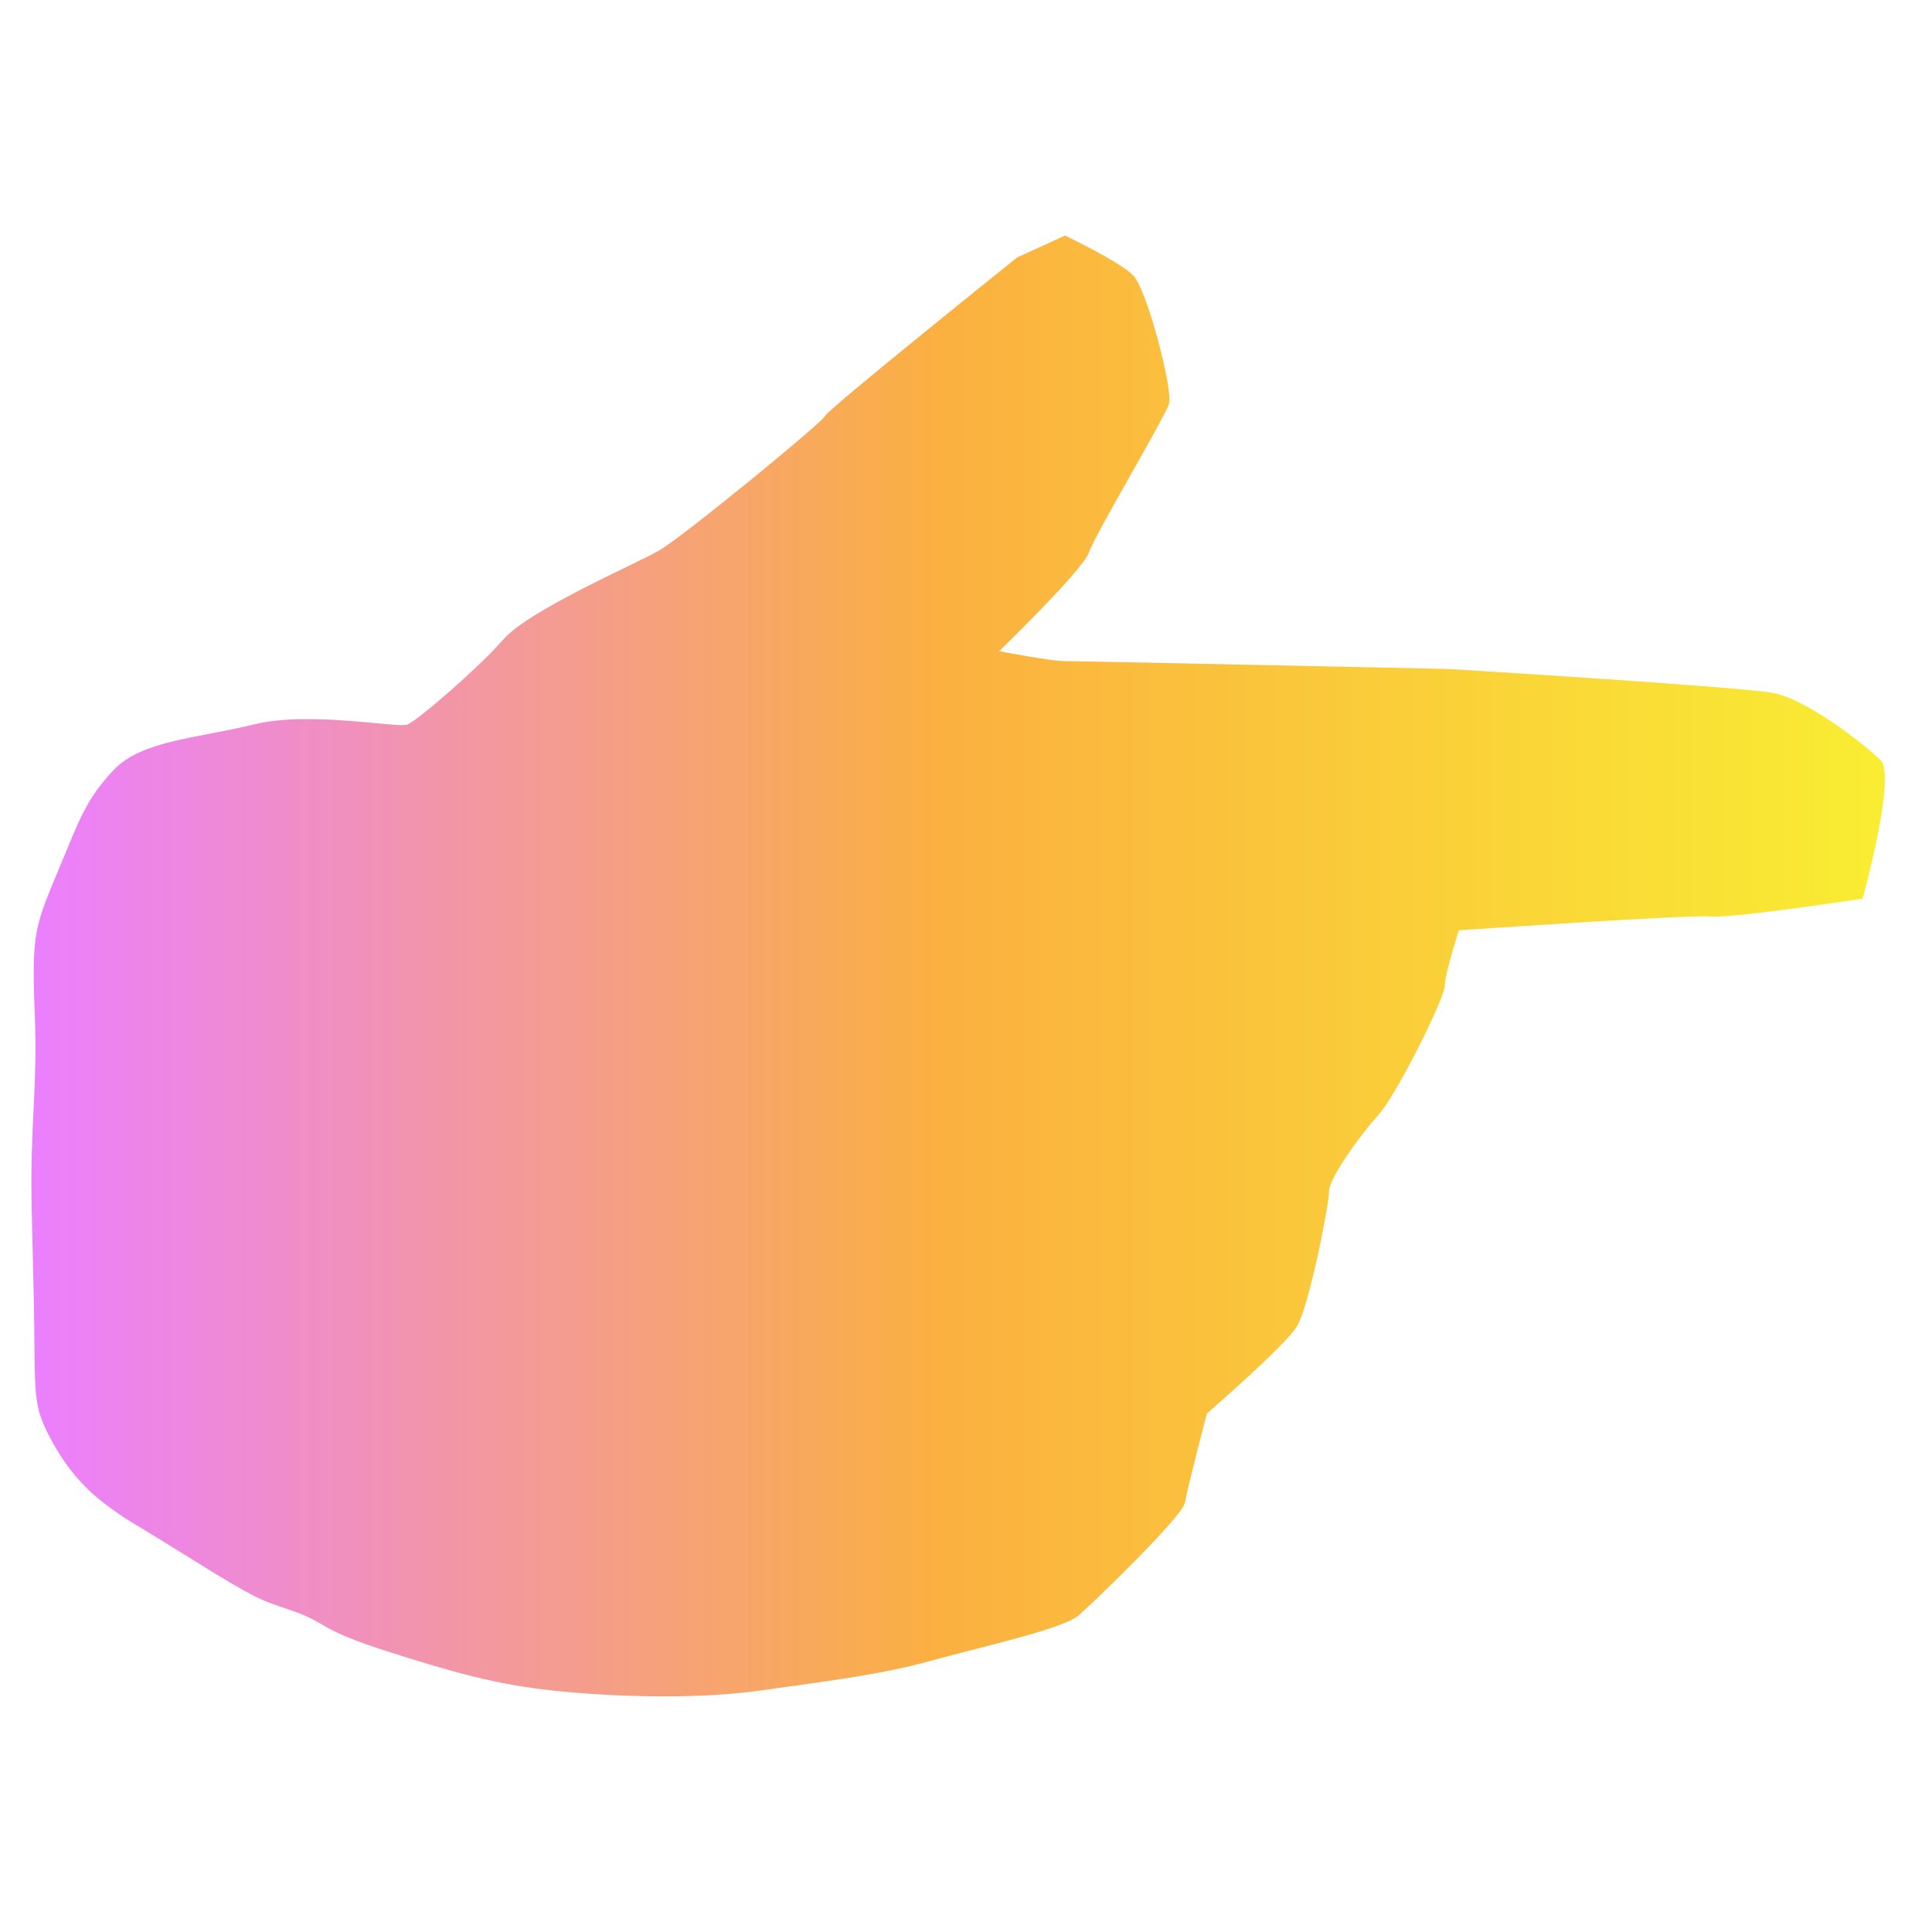 <svg width="100%" height="100%" viewBox="0 0 38 38" fill="none" xmlns="http://www.w3.org/2000/svg">
<path d="M20.005 5.064C20.005 5.064 16.27 8.061 16.231 8.178C16.192 8.296 13.439 10.552 12.968 10.825C12.497 11.097 10.413 11.993 9.901 12.576C9.39 13.16 8.21 14.172 8.014 14.25C7.818 14.327 6.088 13.977 4.987 14.25C3.887 14.522 2.786 14.561 2.236 15.145C1.686 15.729 1.565 16.118 1.174 17.052C0.782 17.987 0.663 18.259 0.663 19.119C0.663 19.978 0.741 20.247 0.663 21.765C0.585 23.283 0.624 23.595 0.663 25.462C0.703 27.33 0.624 27.565 0.938 28.187C1.253 28.81 1.609 29.238 2.079 29.59C2.548 29.941 2.354 29.784 3.729 30.64C5.105 31.497 5.105 31.458 5.774 31.691C6.442 31.924 6.246 32.041 7.582 32.469C8.918 32.898 9.784 33.134 10.845 33.248C11.906 33.362 13.597 33.443 14.973 33.248C16.35 33.053 17.331 32.937 18.314 32.664C19.297 32.392 20.909 32.041 21.221 31.768C21.533 31.495 23.265 29.823 23.308 29.55C23.35 29.278 23.74 27.799 23.74 27.799C23.74 27.799 25.273 26.476 25.51 26.086C25.746 25.696 26.139 23.712 26.139 23.44C26.139 23.167 26.768 22.308 27.121 21.917C27.474 21.527 28.418 19.621 28.418 19.388C28.418 19.155 28.693 18.298 28.693 18.298C28.693 18.298 33.214 17.987 33.647 18.026C34.08 18.065 36.634 17.675 36.634 17.675C36.634 17.675 37.305 15.262 36.988 14.951C36.671 14.639 35.533 13.748 34.865 13.627C34.198 13.506 28.497 13.158 28.497 13.158C28.497 13.158 21.145 13.002 20.909 13.002C20.672 13.002 19.651 12.808 19.651 12.808C19.651 12.808 21.302 11.212 21.42 10.861C21.538 10.511 22.911 8.214 22.993 7.942C23.075 7.67 22.56 5.685 22.285 5.413C22.01 5.14 20.948 4.634 20.948 4.634L20.005 5.064Z" fill="url(#paint0_linear_46_2)"/>
<defs>
<linearGradient id="paint0_linear_46_2" x1="0.618" y1="19" x2="37.072" y2="19" gradientUnits="userSpaceOnUse">
<stop stop-color="#EB7FFF"/>
<stop offset="0.49" stop-color="#FBB040"/>
<stop offset="1" stop-color="#F9ED32"/>
</linearGradient>
</defs>
</svg>
